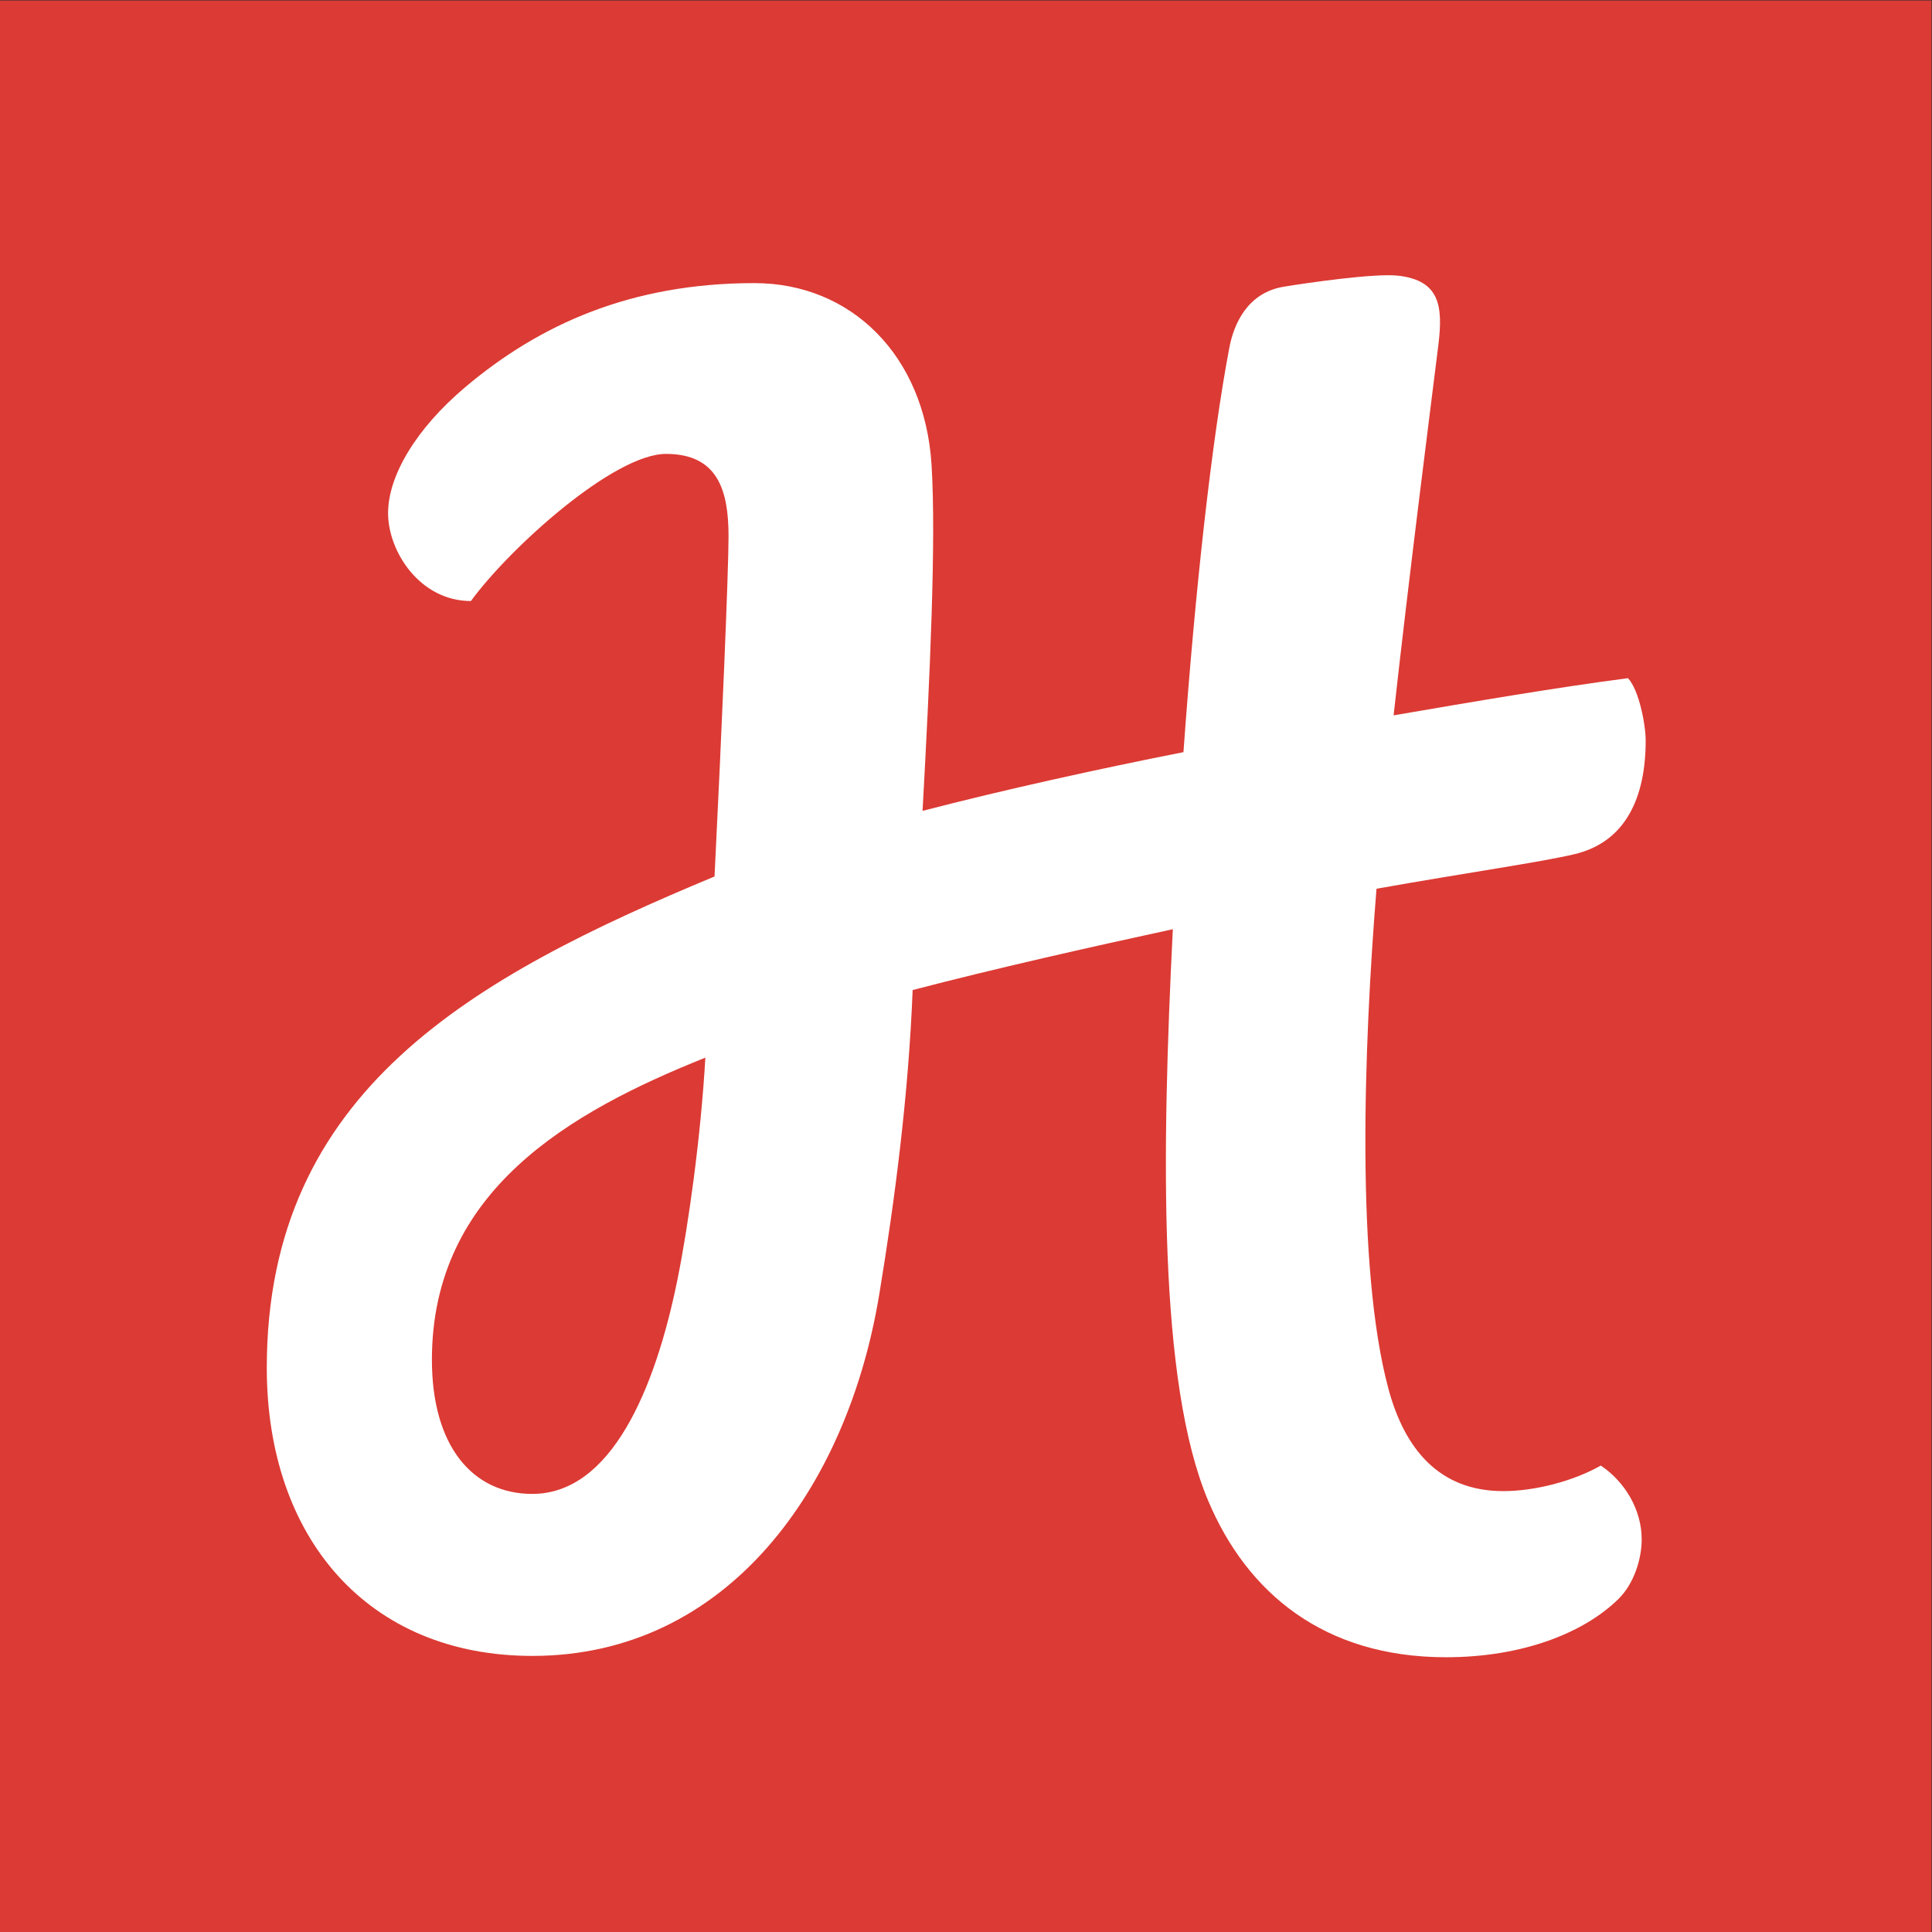 <?xml version="1.0" encoding="UTF-8" standalone="no"?>
<svg
   xmlns:dc="http://purl.org/dc/elements/1.1/"
   xmlns:cc="http://creativecommons.org/ns#"
   xmlns:rdf="http://www.w3.org/1999/02/22-rdf-syntax-ns#"
   xmlns:svg="http://www.w3.org/2000/svg"
   xmlns="http://www.w3.org/2000/svg"
   viewBox="0 0 666.667 666.667"
   height="666.667"
   width="666.667"
   xml:space="preserve"
   id="svg2"
   version="1.1"><rect x="0" y="0" width="666.667" height="666.667" fill="#333333" stroke="none"/><defs
     id="defs6" /><g
     transform="matrix(1.333,0,0,-1.333,0,666.667)"
     id="g10"><g
       transform="scale(0.1)"
       id="g12"><path
         id="path14"
         style="fill:#dc3a34;fill-opacity:1;fill-rule:nonzero;stroke:none"
         d="M 0,0 H 5000 V 5000 H 0 Z" /><path
         id="path16"
         style="fill:#ffffff;fill-opacity:1;fill-rule:nonzero;stroke:none"
         d="m 1753.35,1687.27 c -57.5,-282.74 -171.42,-553.21 -375.38,-553.21 -155.14,0 -259.92,124.3 -259.92,347.19 0,437.91 357.46,641.86 707.88,782.15 -11.76,-205.08 -44.07,-435.94 -72.58,-576.13 z m 1840.67,-280.65 c -84.4,314.06 -63.89,884.02 -30.75,1294.02 247.24,43.78 426.77,68.92 513.43,89.7 133.18,31.98 183.37,148.94 183.37,293.57 0,41.9 -17.35,131.43 -45.8,161.78 -188.95,-24.63 -398.1,-60.51 -606.74,-96.22 41.22,371.62 96.72,803.9 115.83,958.5 12.69,102.56 2.87,166.97 -103.41,179.59 -60.41,7.16 -239.46,-19.08 -296.37,-28.42 -93.61,-15.35 -129.23,-95.12 -141.12,-157.3 -45.24,-237.22 -88.43,-623.97 -118.93,-1047.66 -215.75,-42.5 -466.79,-97.76 -675.37,-151.97 19.21,348.7 35.4,701.54 23.3,895.64 -17.77,284.05 -208.72,470.52 -458.55,470.52 -319.01,0 -556.33,-106.89 -749.07,-269.73 -125.98,-106.5 -199.24,-228.18 -199.24,-325.72 0,-99.61 82.64,-227.54 214.38,-227.54 101.95,139.34 370.66,380.88 505.04,380.88 134.05,0 161.89,-94.41 161.89,-213.01 0,-93.3 -18,-514.58 -36.27,-880.87 C 1225.99,2472.56 690.621,2178.83 690.621,1460.55 c 0,-441.18 262.113,-745.859 687.499,-745.859 504.85,0 815.07,434.549 897.73,934.449 40.92,247.48 75.87,516.68 86.68,789.21 211.92,55.42 462.4,111.86 673.51,157.51 -28.93,-578.79 -37.95,-1173.13 91.69,-1479.9 100.75,-238.378 299.75,-404.73 615.37,-404.73 197.63,0 356.71,62.54 446.65,151 40.67,40.02 60,104.329 60,154.29 0,76.16 -43.2,149.03 -105.83,190.9 -72.22,-40.94 -171.79,-66.15 -252.21,-66.15 -167.59,0 -256.13,110.68 -297.69,265.35" /></g></g></svg>
